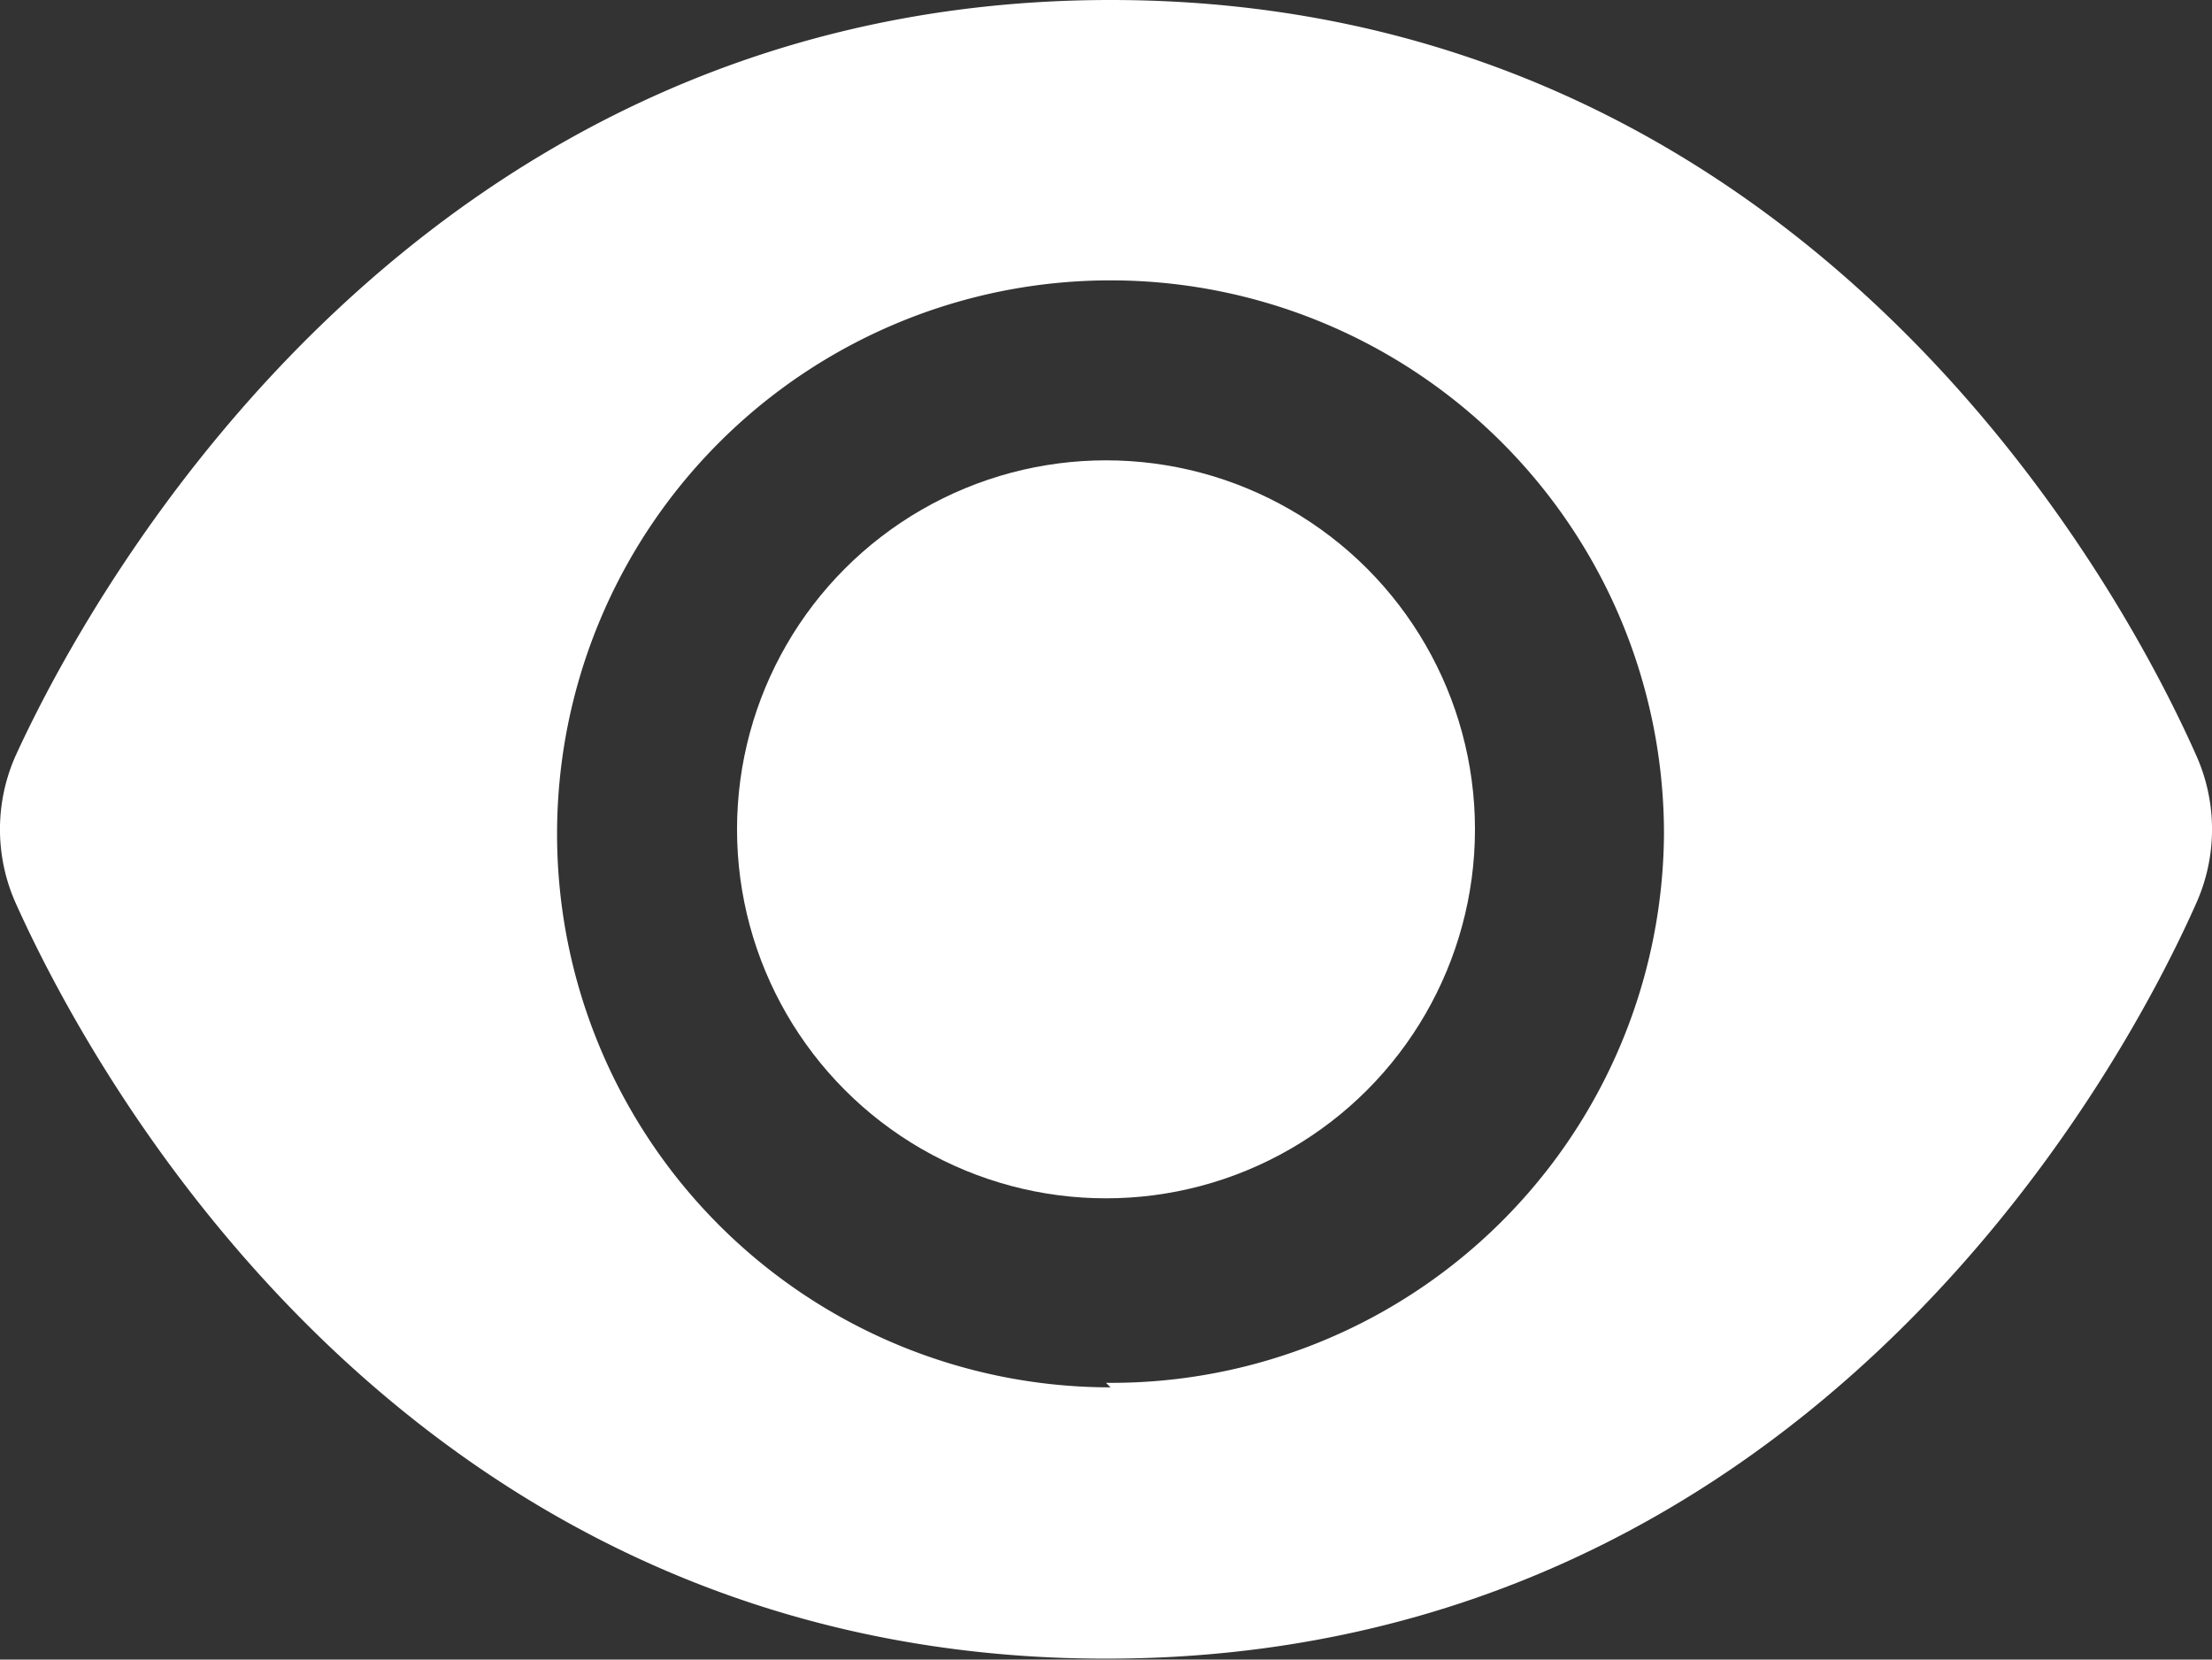 <svg xmlns="http://www.w3.org/2000/svg" viewBox="0 0 24.46 18.35"><rect x="0" y="0" width="24.46" height="18.35" fill="#333333" stroke="none"/><defs><style>.cls-1{fill:#fff;}</style></defs><g id="Capa_2" data-name="Capa 2"><g id="Layer_1" data-name="Layer 1"><path class="cls-1" d="M24.28,8.34h0c-.89-2-4.4-8.34-12-8.34S1.08,6.38.18,8.34A2,2,0,0,0,.18,10c.9,2,4.41,8.34,12.05,8.34S23.39,12,24.28,10A2,2,0,0,0,24.28,8.34Zm-12,7a6.12,6.12,0,1,1,6.12-6.12A6.11,6.11,0,0,1,12.23,15.29Z"/><circle class="cls-1" cx="12.23" cy="9.17" r="4.08"/></g></g></svg>